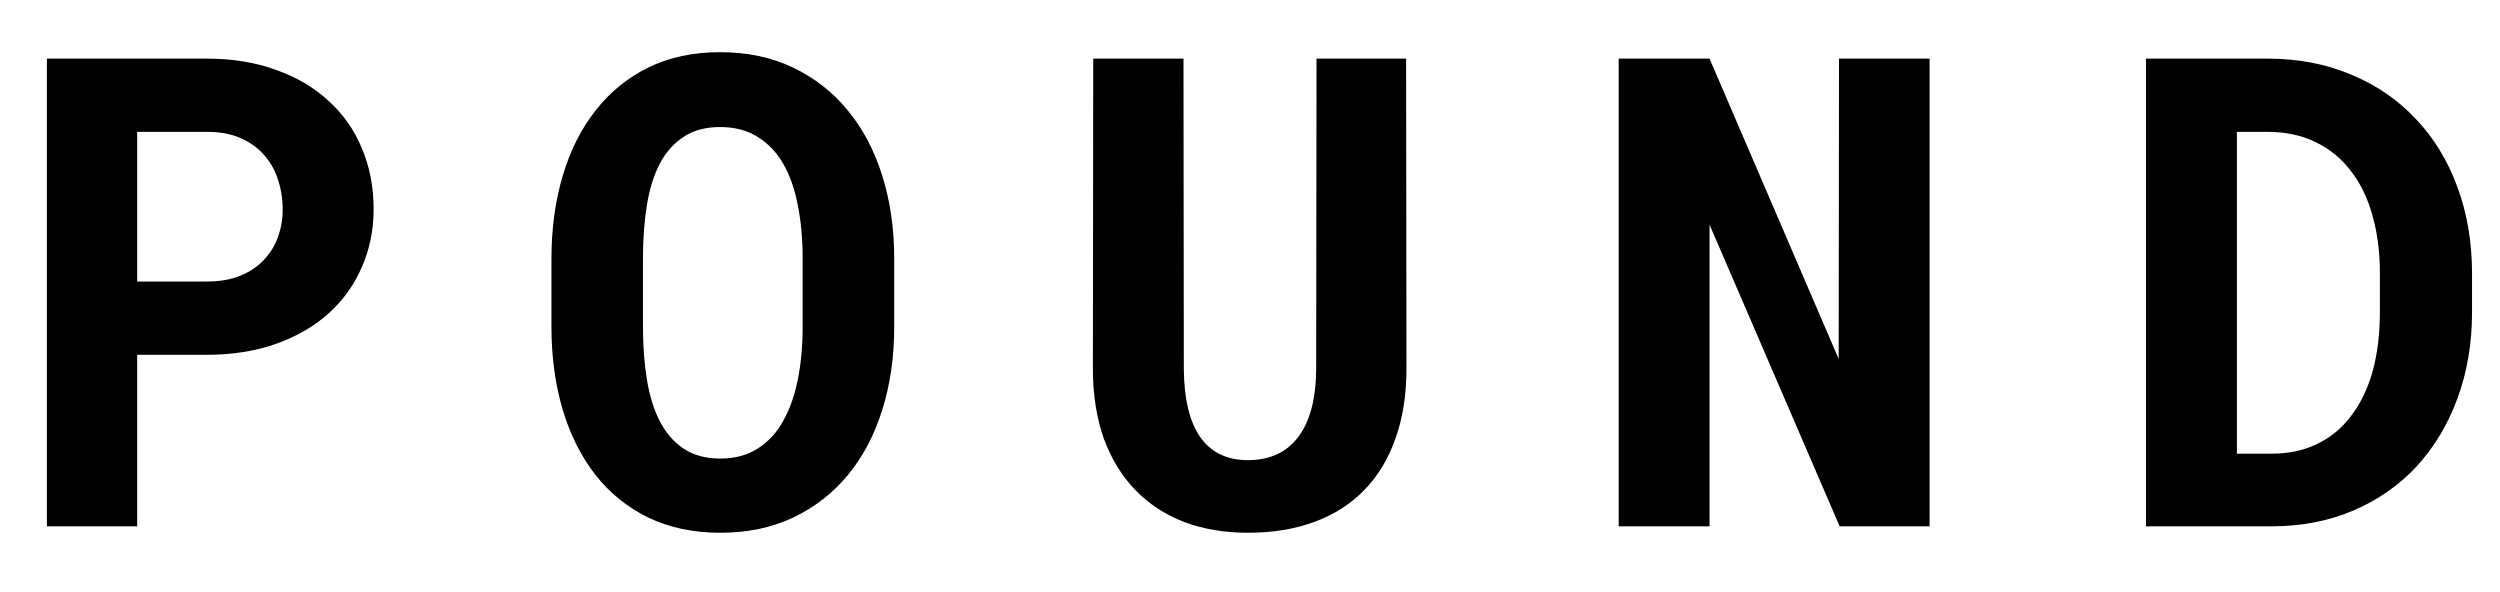 <svg width="38" height="9" viewBox="0 0 38 9" xmlns="http://www.w3.org/2000/svg">
<path d="M2.085 5.393V8H0.713V0.891H3.145C3.532 0.891 3.882 0.948 4.194 1.062C4.507 1.172 4.772 1.328 4.99 1.53C5.212 1.729 5.381 1.968 5.498 2.248C5.618 2.528 5.679 2.839 5.679 3.181C5.679 3.5 5.618 3.794 5.498 4.064C5.381 4.335 5.212 4.569 4.99 4.768C4.772 4.963 4.507 5.116 4.194 5.227C3.882 5.337 3.532 5.393 3.145 5.393H2.085ZM2.085 4.279H3.145C3.34 4.279 3.509 4.25 3.652 4.191C3.796 4.133 3.914 4.053 4.009 3.952C4.106 3.851 4.178 3.736 4.224 3.605C4.272 3.472 4.297 3.334 4.297 3.19C4.297 3.024 4.272 2.87 4.224 2.727C4.178 2.583 4.106 2.458 4.009 2.351C3.914 2.243 3.796 2.159 3.652 2.097C3.509 2.035 3.34 2.004 3.145 2.004H2.085V4.279ZM13.592 4.968C13.592 5.423 13.532 5.843 13.411 6.228C13.291 6.612 13.117 6.942 12.889 7.219C12.661 7.495 12.383 7.712 12.054 7.868C11.728 8.021 11.36 8.098 10.95 8.098C10.54 8.098 10.175 8.021 9.856 7.868C9.537 7.712 9.269 7.495 9.051 7.219C8.833 6.939 8.667 6.608 8.553 6.228C8.439 5.843 8.382 5.423 8.382 4.968V3.933C8.382 3.477 8.439 3.057 8.553 2.673C8.667 2.289 8.833 1.958 9.051 1.682C9.269 1.402 9.536 1.184 9.852 1.027C10.171 0.871 10.535 0.793 10.945 0.793C11.359 0.793 11.728 0.871 12.054 1.027C12.383 1.184 12.661 1.402 12.889 1.682C13.117 1.958 13.291 2.289 13.411 2.673C13.532 3.057 13.592 3.477 13.592 3.933V4.968ZM12.2 3.923C12.2 3.633 12.176 3.366 12.127 3.122C12.081 2.878 12.008 2.668 11.907 2.492C11.806 2.316 11.676 2.18 11.517 2.082C11.36 1.981 11.17 1.931 10.945 1.931C10.724 1.931 10.538 1.981 10.389 2.082C10.239 2.18 10.118 2.316 10.027 2.492C9.936 2.668 9.871 2.878 9.832 3.122C9.793 3.366 9.773 3.633 9.773 3.923V4.968C9.773 5.254 9.793 5.52 9.832 5.764C9.871 6.008 9.936 6.219 10.027 6.398C10.118 6.577 10.239 6.717 10.389 6.818C10.538 6.919 10.726 6.97 10.95 6.97C11.171 6.97 11.36 6.919 11.517 6.818C11.676 6.717 11.805 6.579 11.902 6.403C12.003 6.224 12.078 6.013 12.127 5.769C12.176 5.524 12.2 5.257 12.2 4.968V3.923ZM21.373 0.891L21.378 5.603C21.378 6 21.323 6.353 21.212 6.662C21.105 6.971 20.947 7.233 20.738 7.448C20.533 7.66 20.281 7.821 19.981 7.932C19.685 8.042 19.347 8.098 18.966 8.098C18.608 8.098 18.284 8.042 17.994 7.932C17.708 7.821 17.462 7.66 17.257 7.448C17.052 7.237 16.892 6.976 16.778 6.667C16.668 6.354 16.612 6 16.612 5.603L16.617 0.891H17.989L17.994 5.603C17.997 6.062 18.08 6.408 18.243 6.643C18.409 6.877 18.65 6.994 18.966 6.994C19.301 6.994 19.557 6.877 19.732 6.643C19.912 6.408 20.003 6.062 20.006 5.603L20.011 0.891H21.373ZM29.33 8H27.963L25.985 3.415V8H24.604V0.891H25.985L27.948 5.456L27.953 0.891H29.33V8ZM32.619 8V0.891H34.46C34.932 0.891 35.358 0.972 35.739 1.135C36.123 1.294 36.45 1.519 36.721 1.809C36.994 2.095 37.204 2.438 37.351 2.839C37.5 3.239 37.575 3.679 37.575 4.157V4.743C37.575 5.222 37.5 5.661 37.351 6.062C37.204 6.459 36.997 6.802 36.73 7.092C36.464 7.378 36.143 7.601 35.769 7.761C35.394 7.92 34.981 8 34.528 8H32.619ZM34.001 2.004V6.896H34.528C34.785 6.896 35.015 6.848 35.217 6.75C35.422 6.652 35.594 6.511 35.734 6.325C35.878 6.14 35.987 5.915 36.062 5.651C36.136 5.384 36.174 5.082 36.174 4.743V4.147C36.174 3.828 36.136 3.539 36.062 3.278C35.99 3.015 35.881 2.788 35.734 2.6C35.591 2.411 35.412 2.264 35.197 2.16C34.986 2.056 34.74 2.004 34.46 2.004H34.001Z"/>
</svg>

